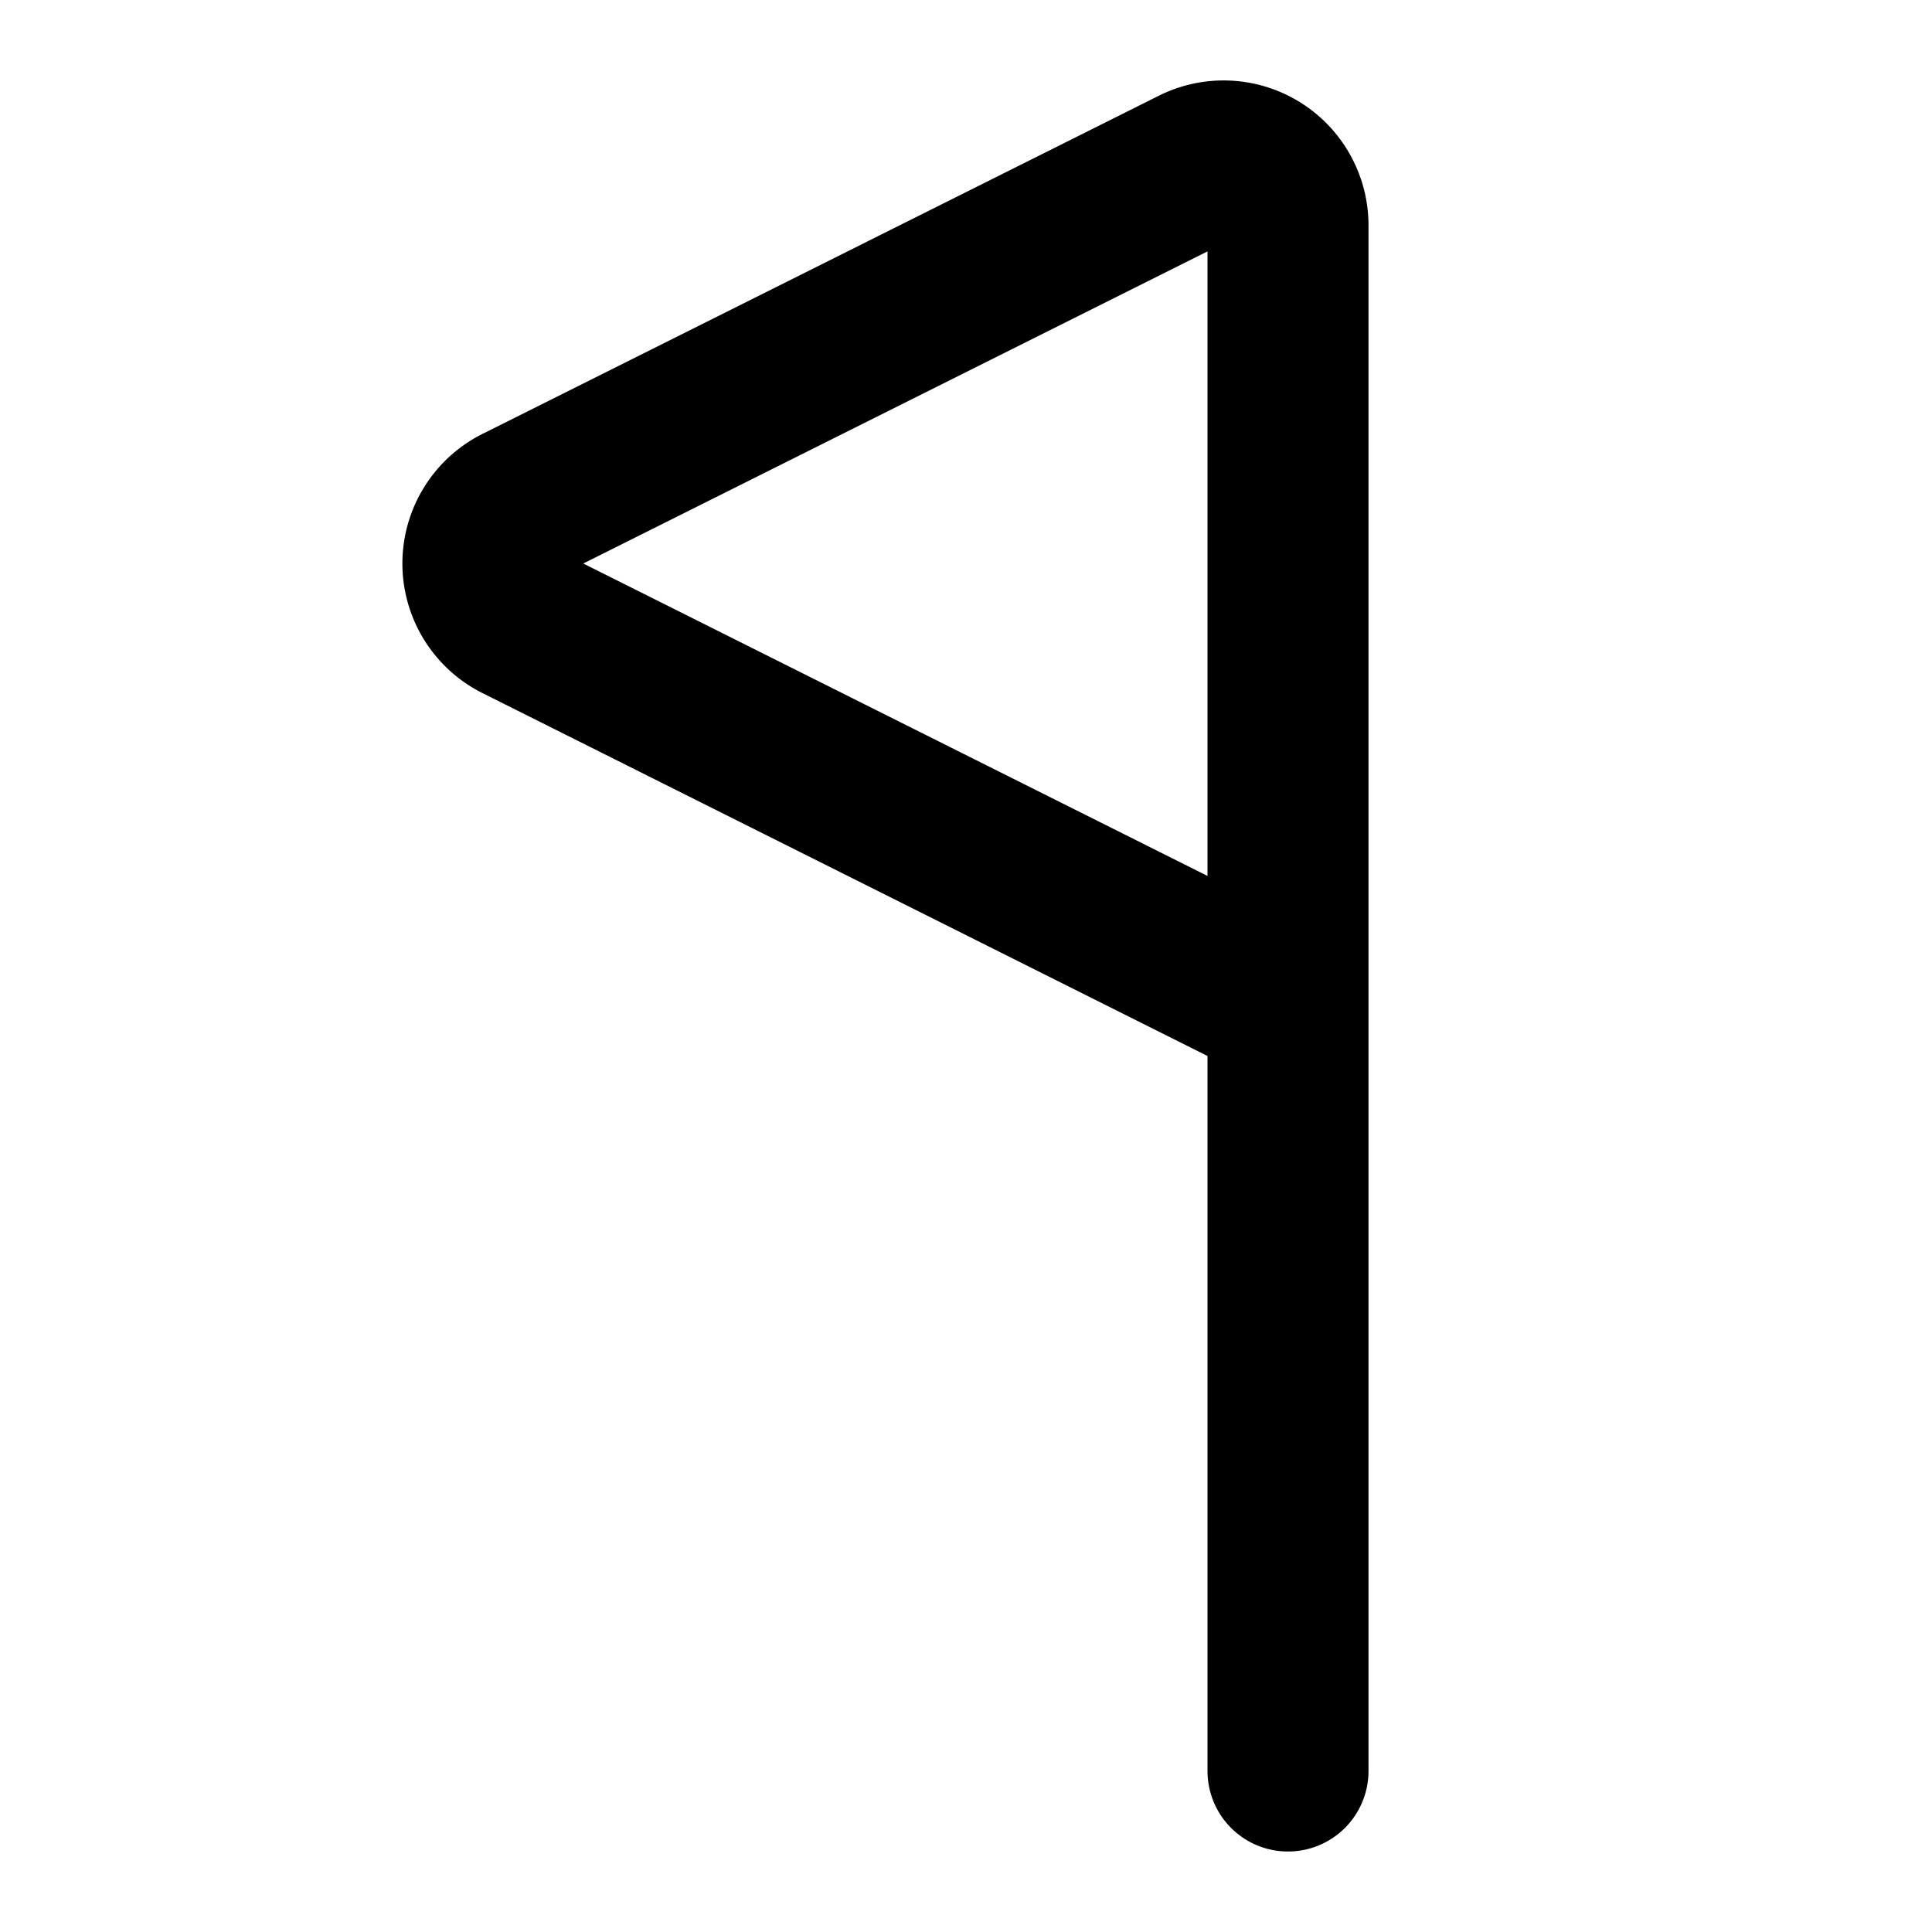<svg
  xmlns="http://www.w3.org/2000/svg"
  width="24"
  height="24"
  viewBox="0 0 24 24"
  fill="none"
  stroke="currentColor"
  stroke-width="2"
  stroke-linecap="round"
  stroke-linejoin="round"
>
  <path d="M16 22V2.8a.8.8 0 0 0-1.17-.71L6.45 6.28a.8.8 0 0 0 0 1.44L16 12.5" />
</svg>
